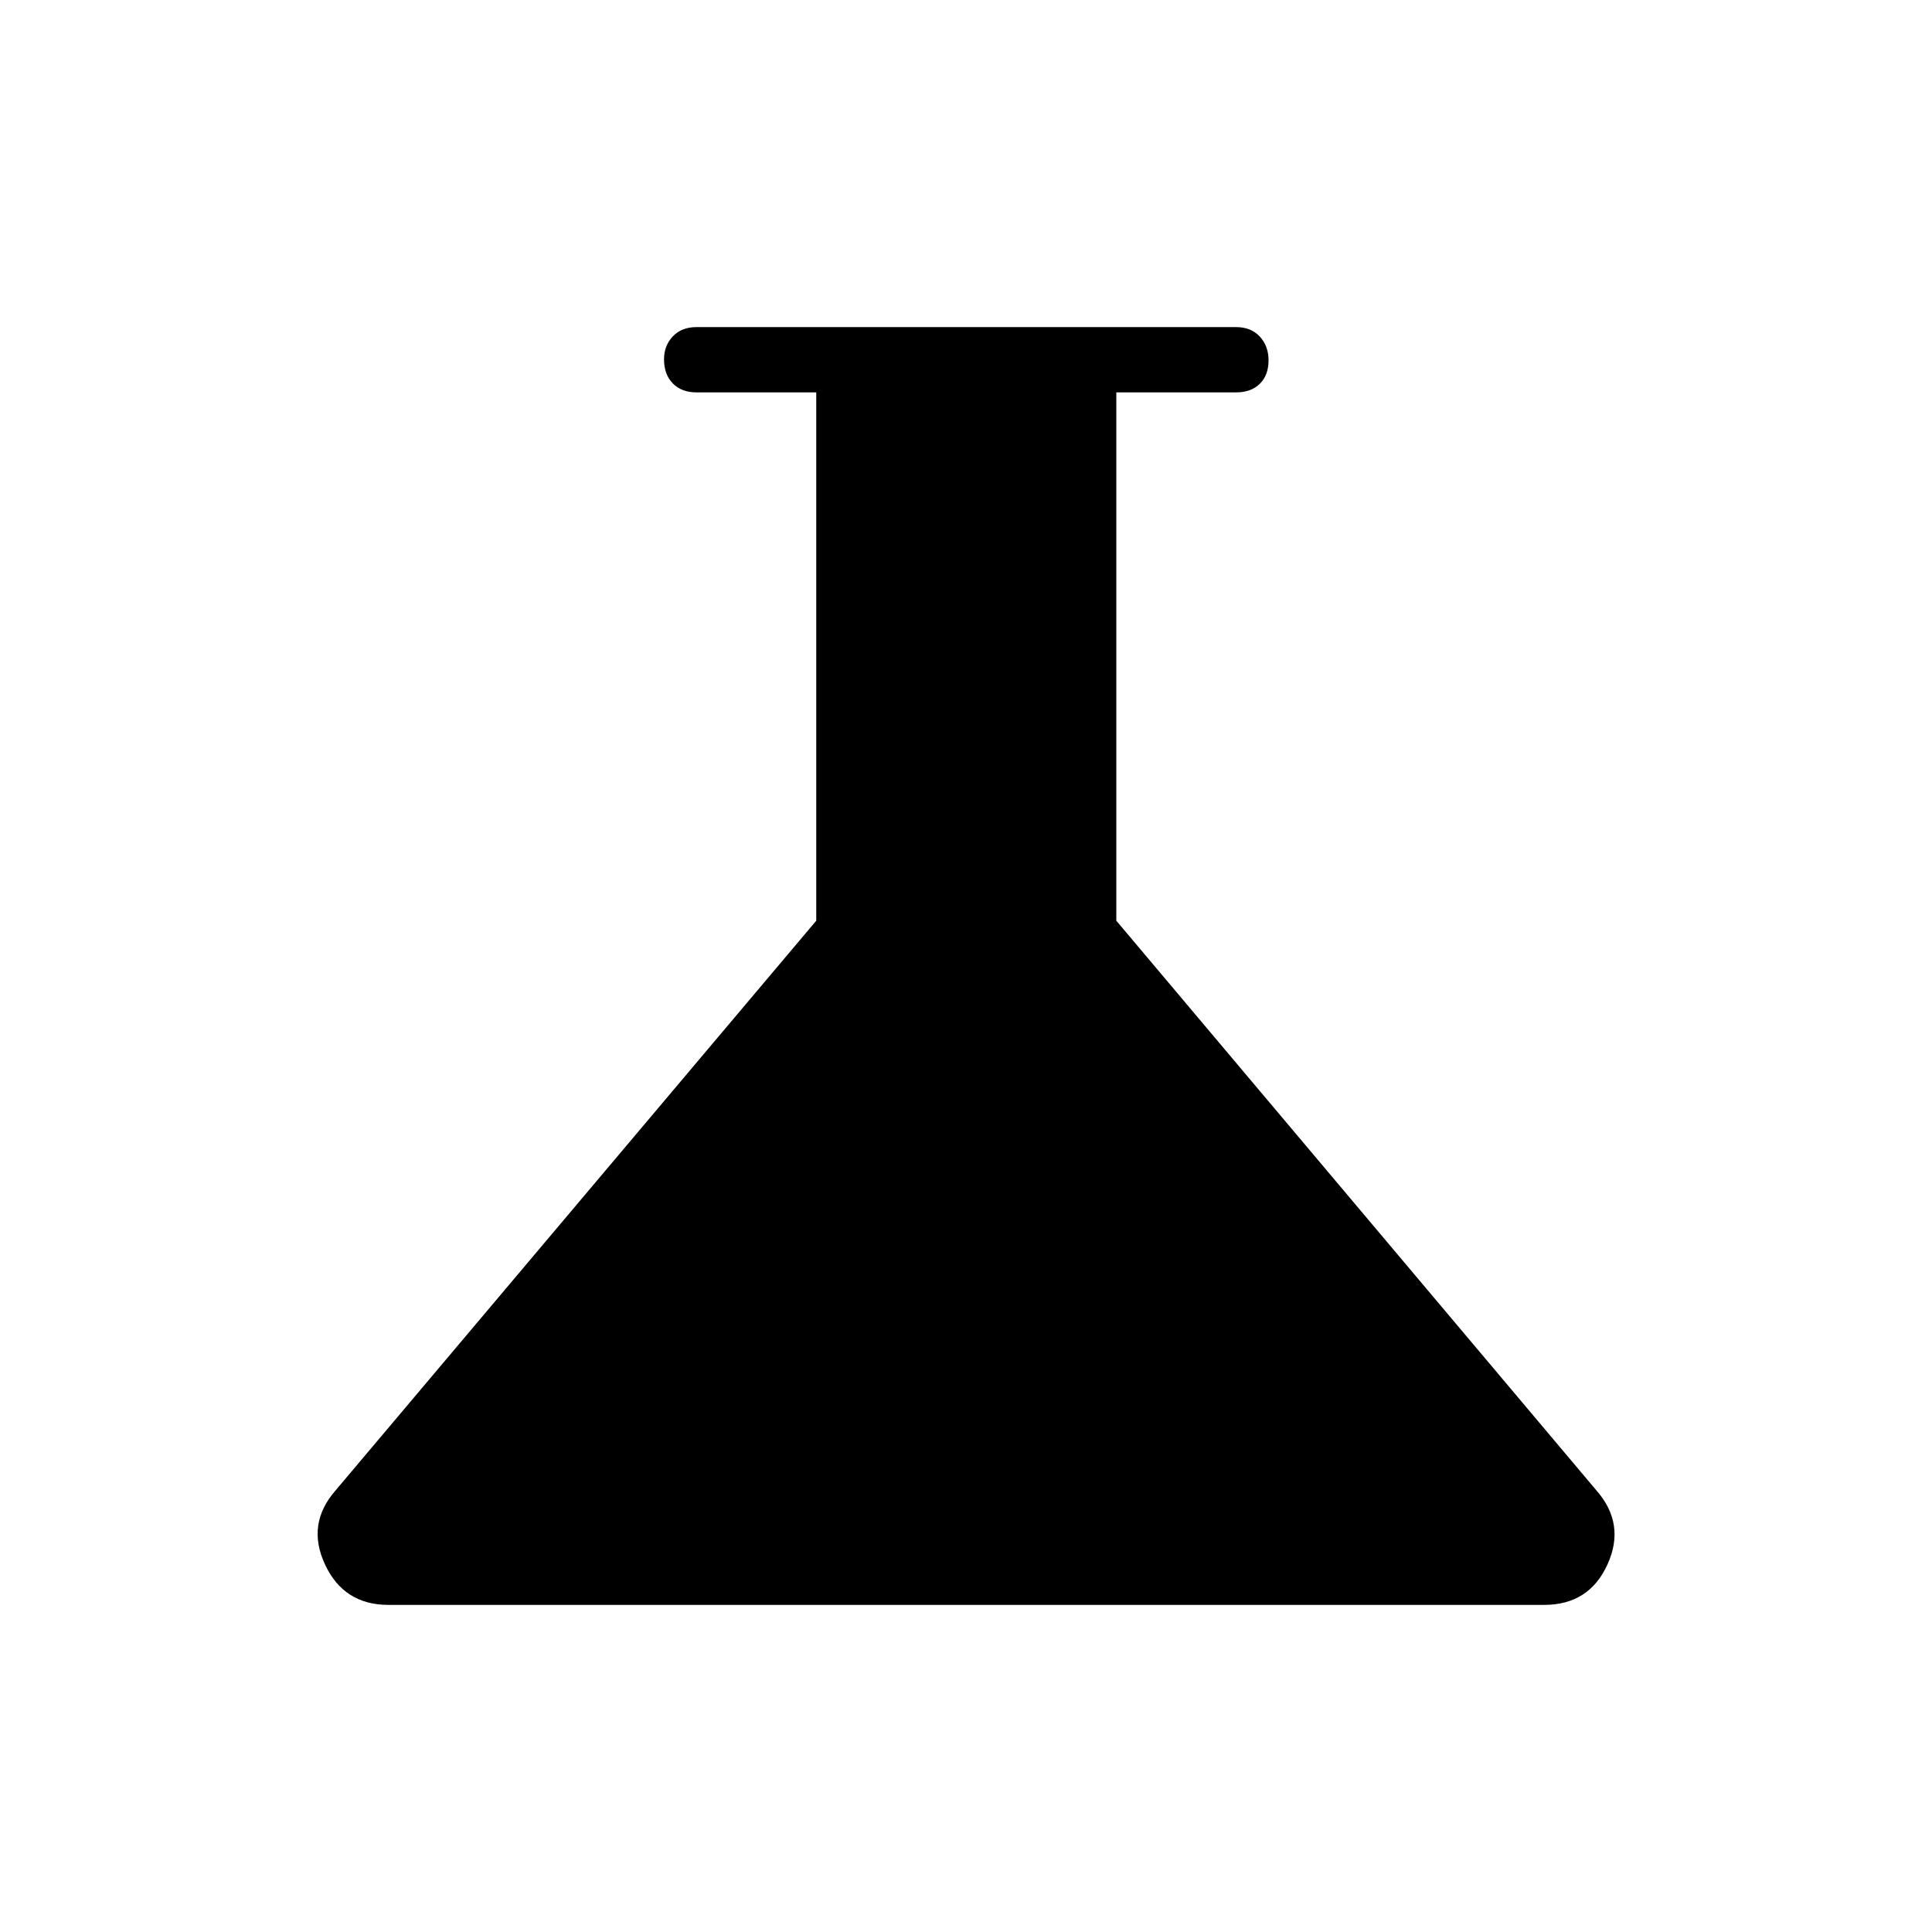 <svg xmlns="http://www.w3.org/2000/svg" height="40" viewBox="0 -960 960 960" width="40"><path d="M193-162.54q-22.18 0-31.53-20.13-9.36-20.12 5.35-36.84l238.77-283v-262.52h-59.56q-7.36 0-11.72-4.46t-4.36-11.96q0-6.78 4.36-11.4 4.36-4.61 11.72-4.61h268.23q7.35 0 11.71 4.69 4.36 4.69 4.36 11.82 0 7.42-4.36 11.67t-11.71 4.25h-59.57v262.52l238.49 283q14.71 16.72 5.58 36.84-9.12 20.13-31.48 20.13H193Z"/></svg>